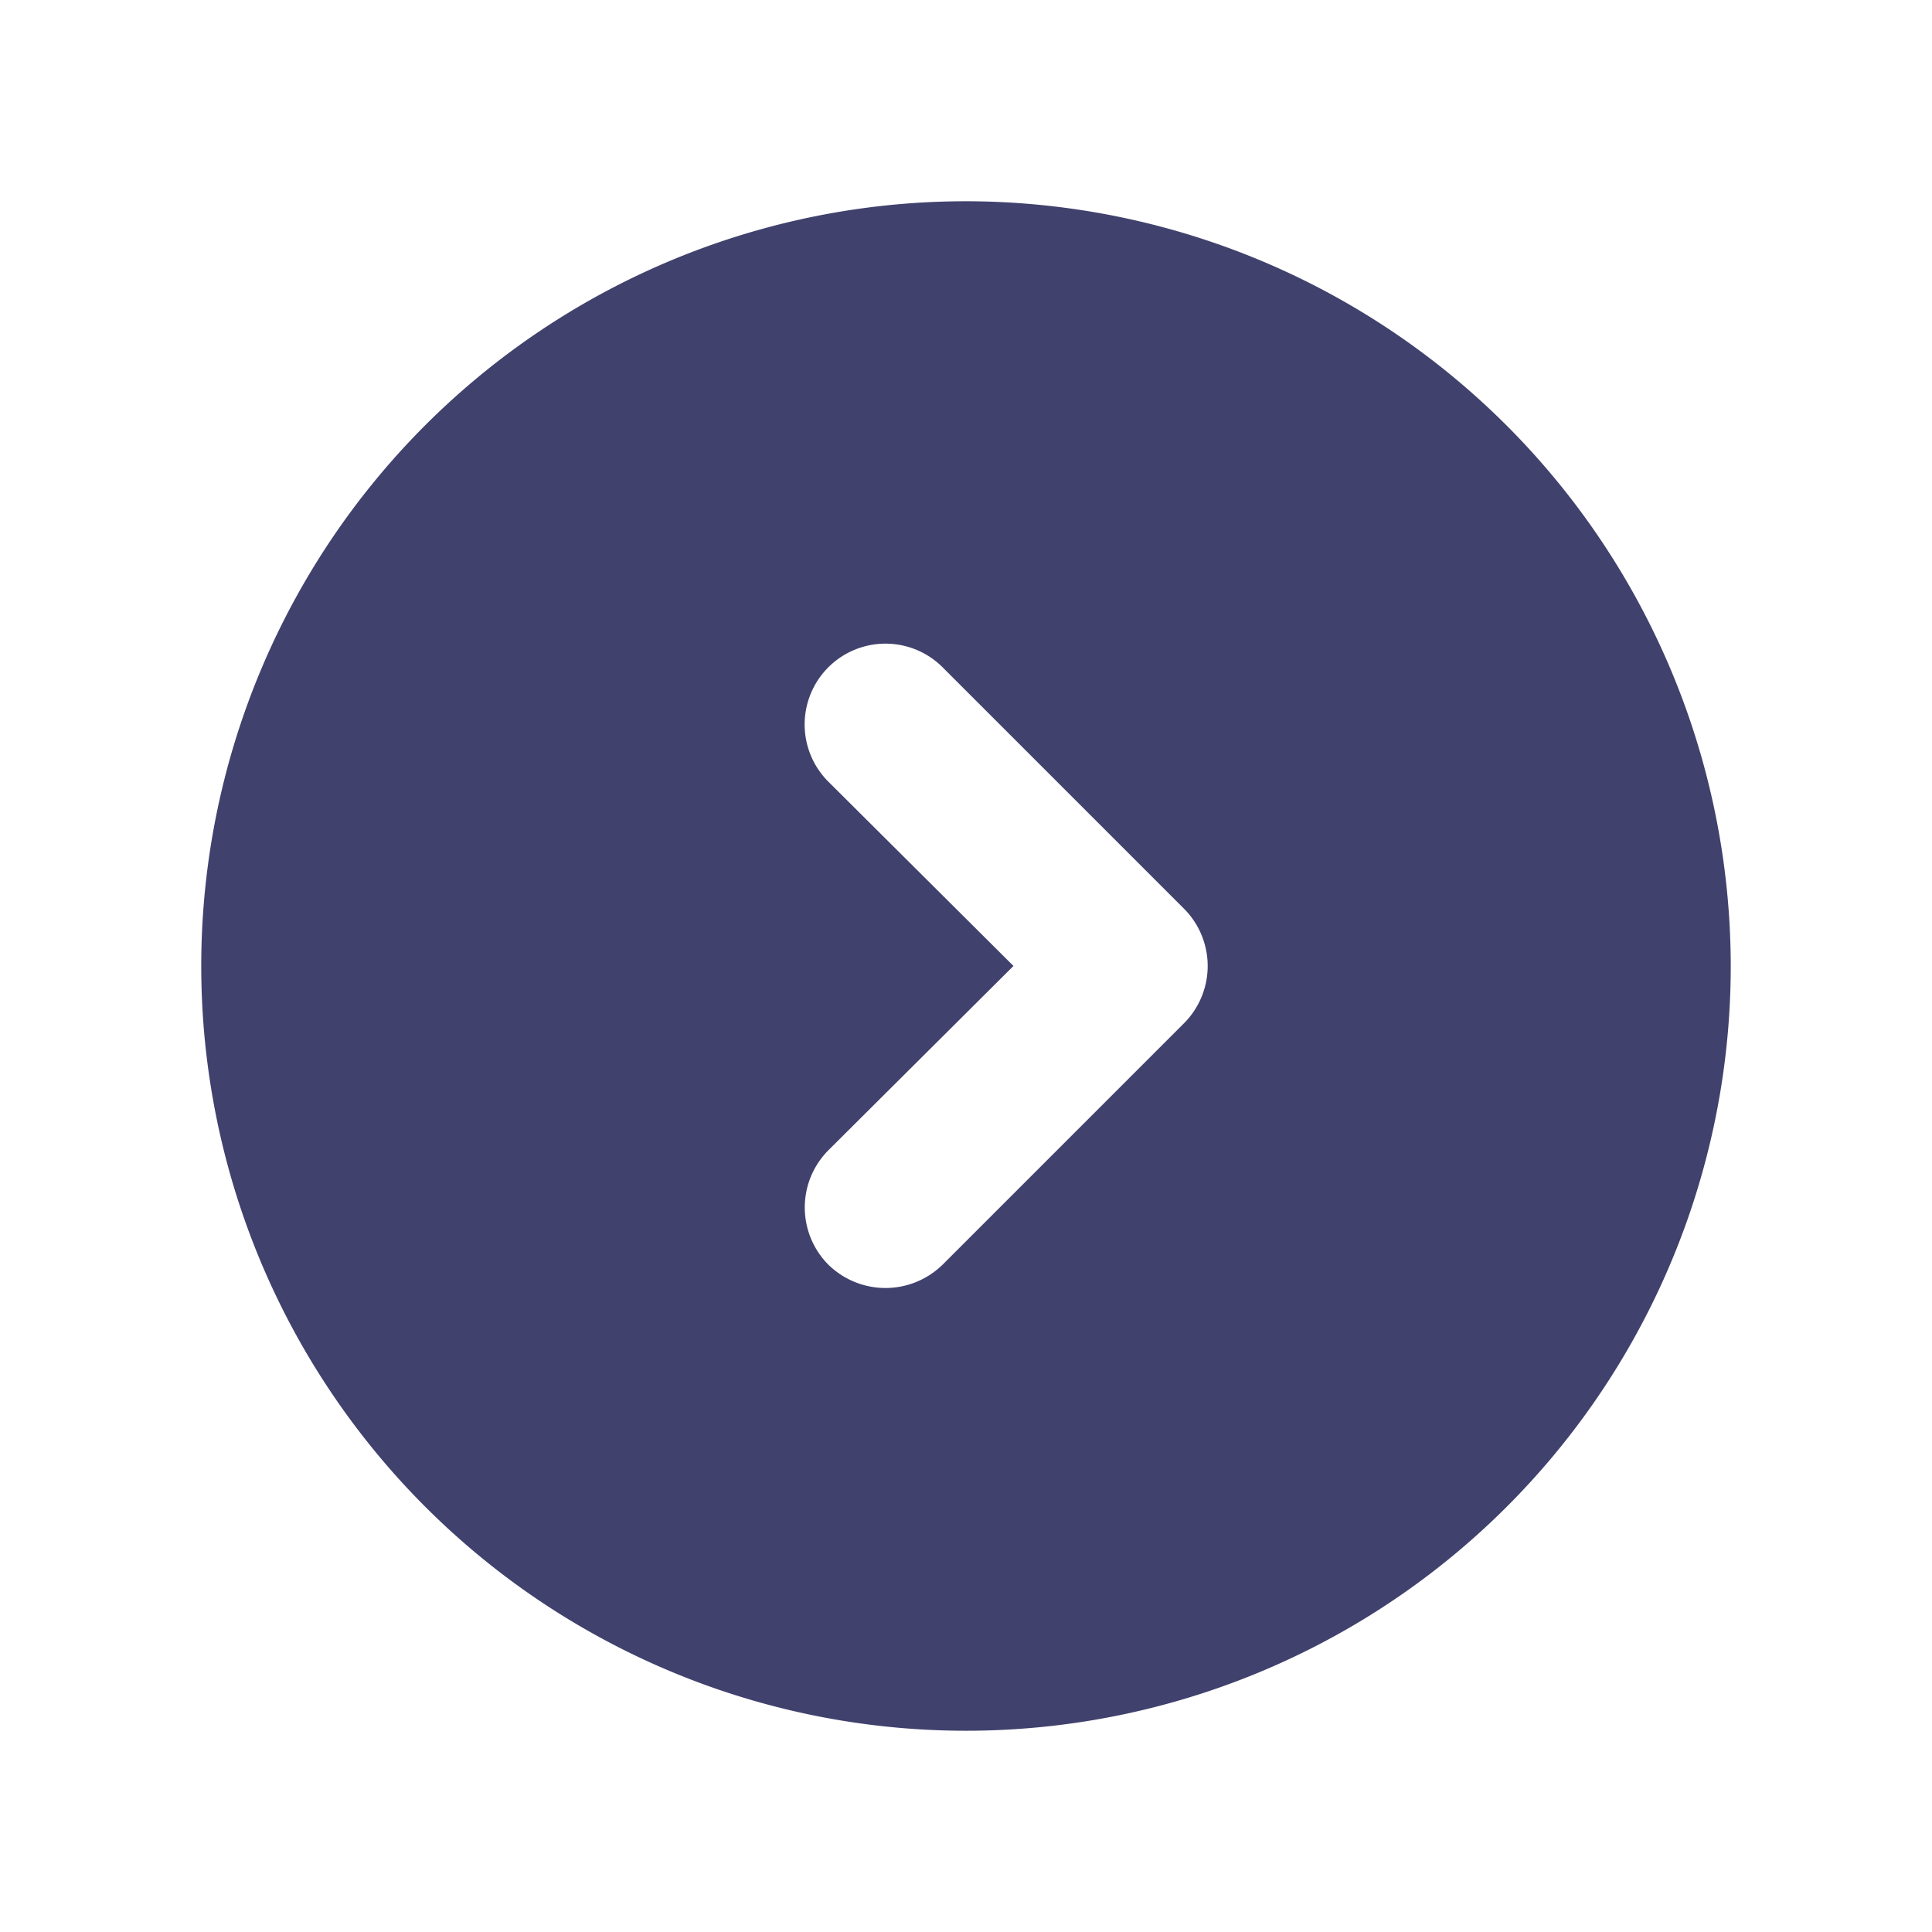 <svg id="chevron-circle-right-Filled" xmlns="http://www.w3.org/2000/svg" width="42" height="42" viewBox="0 0 42 42">
  <rect id="Path" width="42" height="42" fill="rgba(255,255,255,0)"/>
  <path id="chevron-circle-right-Filled_1_" d="M942.125,2771.5a16.625,16.625,0,1,0,16.625,16.625A16.64,16.64,0,0,0,942.125,2771.5Zm4.742,17.867-5.25,5.25a1.774,1.774,0,0,1-2.485,0,1.764,1.764,0,0,1,0-2.485l4.025-4.008-4.025-4.007a1.757,1.757,0,0,1,2.485-2.485l5.25,5.25A1.764,1.764,0,0,1,946.867,2789.367Z" transform="translate(-921.125 -2767.125)" fill="#41416e"/>
</svg>
